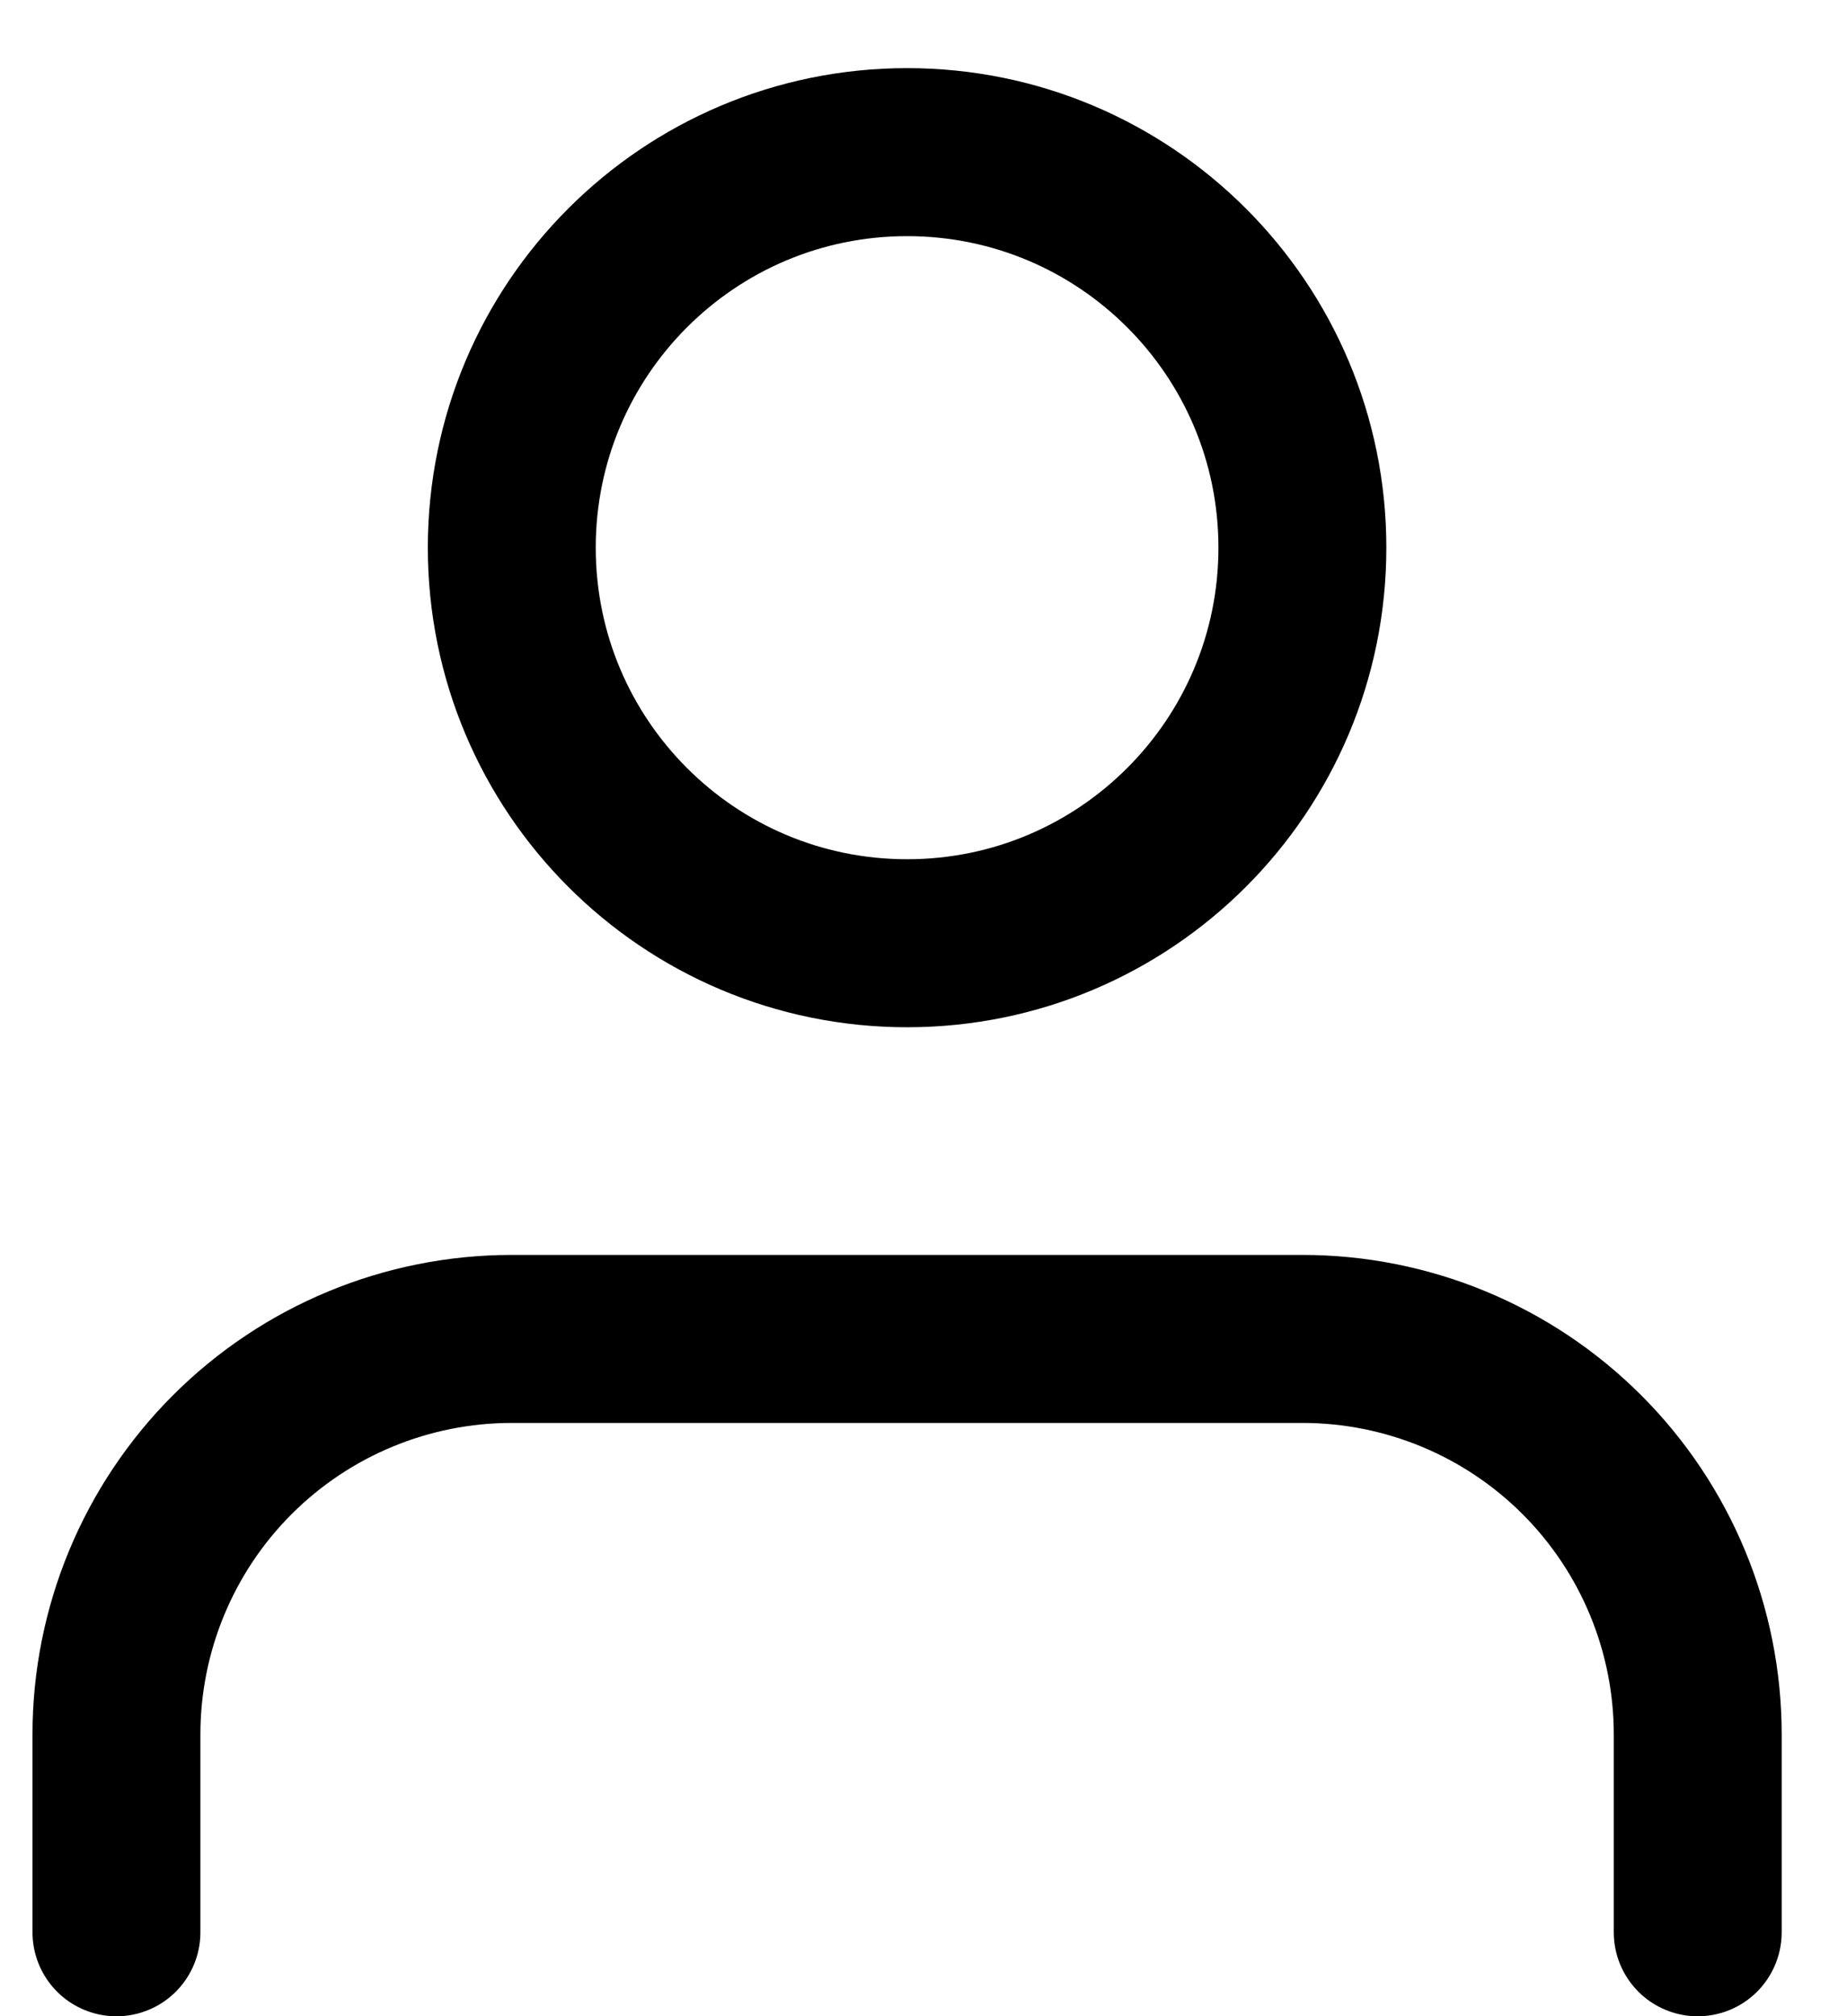 <svg width="22" height="24" viewBox="0 0 22 24" fill="none" xmlns="http://www.w3.org/2000/svg">
<path d="M20.222 23.001V20.646C20.222 19.398 19.726 18.2 18.843 17.317C17.96 16.434 16.762 15.938 15.513 15.938H6.096C4.847 15.938 3.649 16.434 2.766 17.317C1.883 18.2 1.387 19.398 1.387 20.646V23.001" stroke="black" stroke-width="2" stroke-linecap="round" stroke-linejoin="round"/>
<path d="M10.805 11.228C13.405 11.228 15.513 9.12 15.513 6.519C15.513 3.919 13.405 1.811 10.805 1.811C8.204 1.811 6.096 3.919 6.096 6.519C6.096 9.12 8.204 11.228 10.805 11.228Z" stroke="black" stroke-width="2" stroke-linecap="round" stroke-linejoin="round"/>
</svg>
